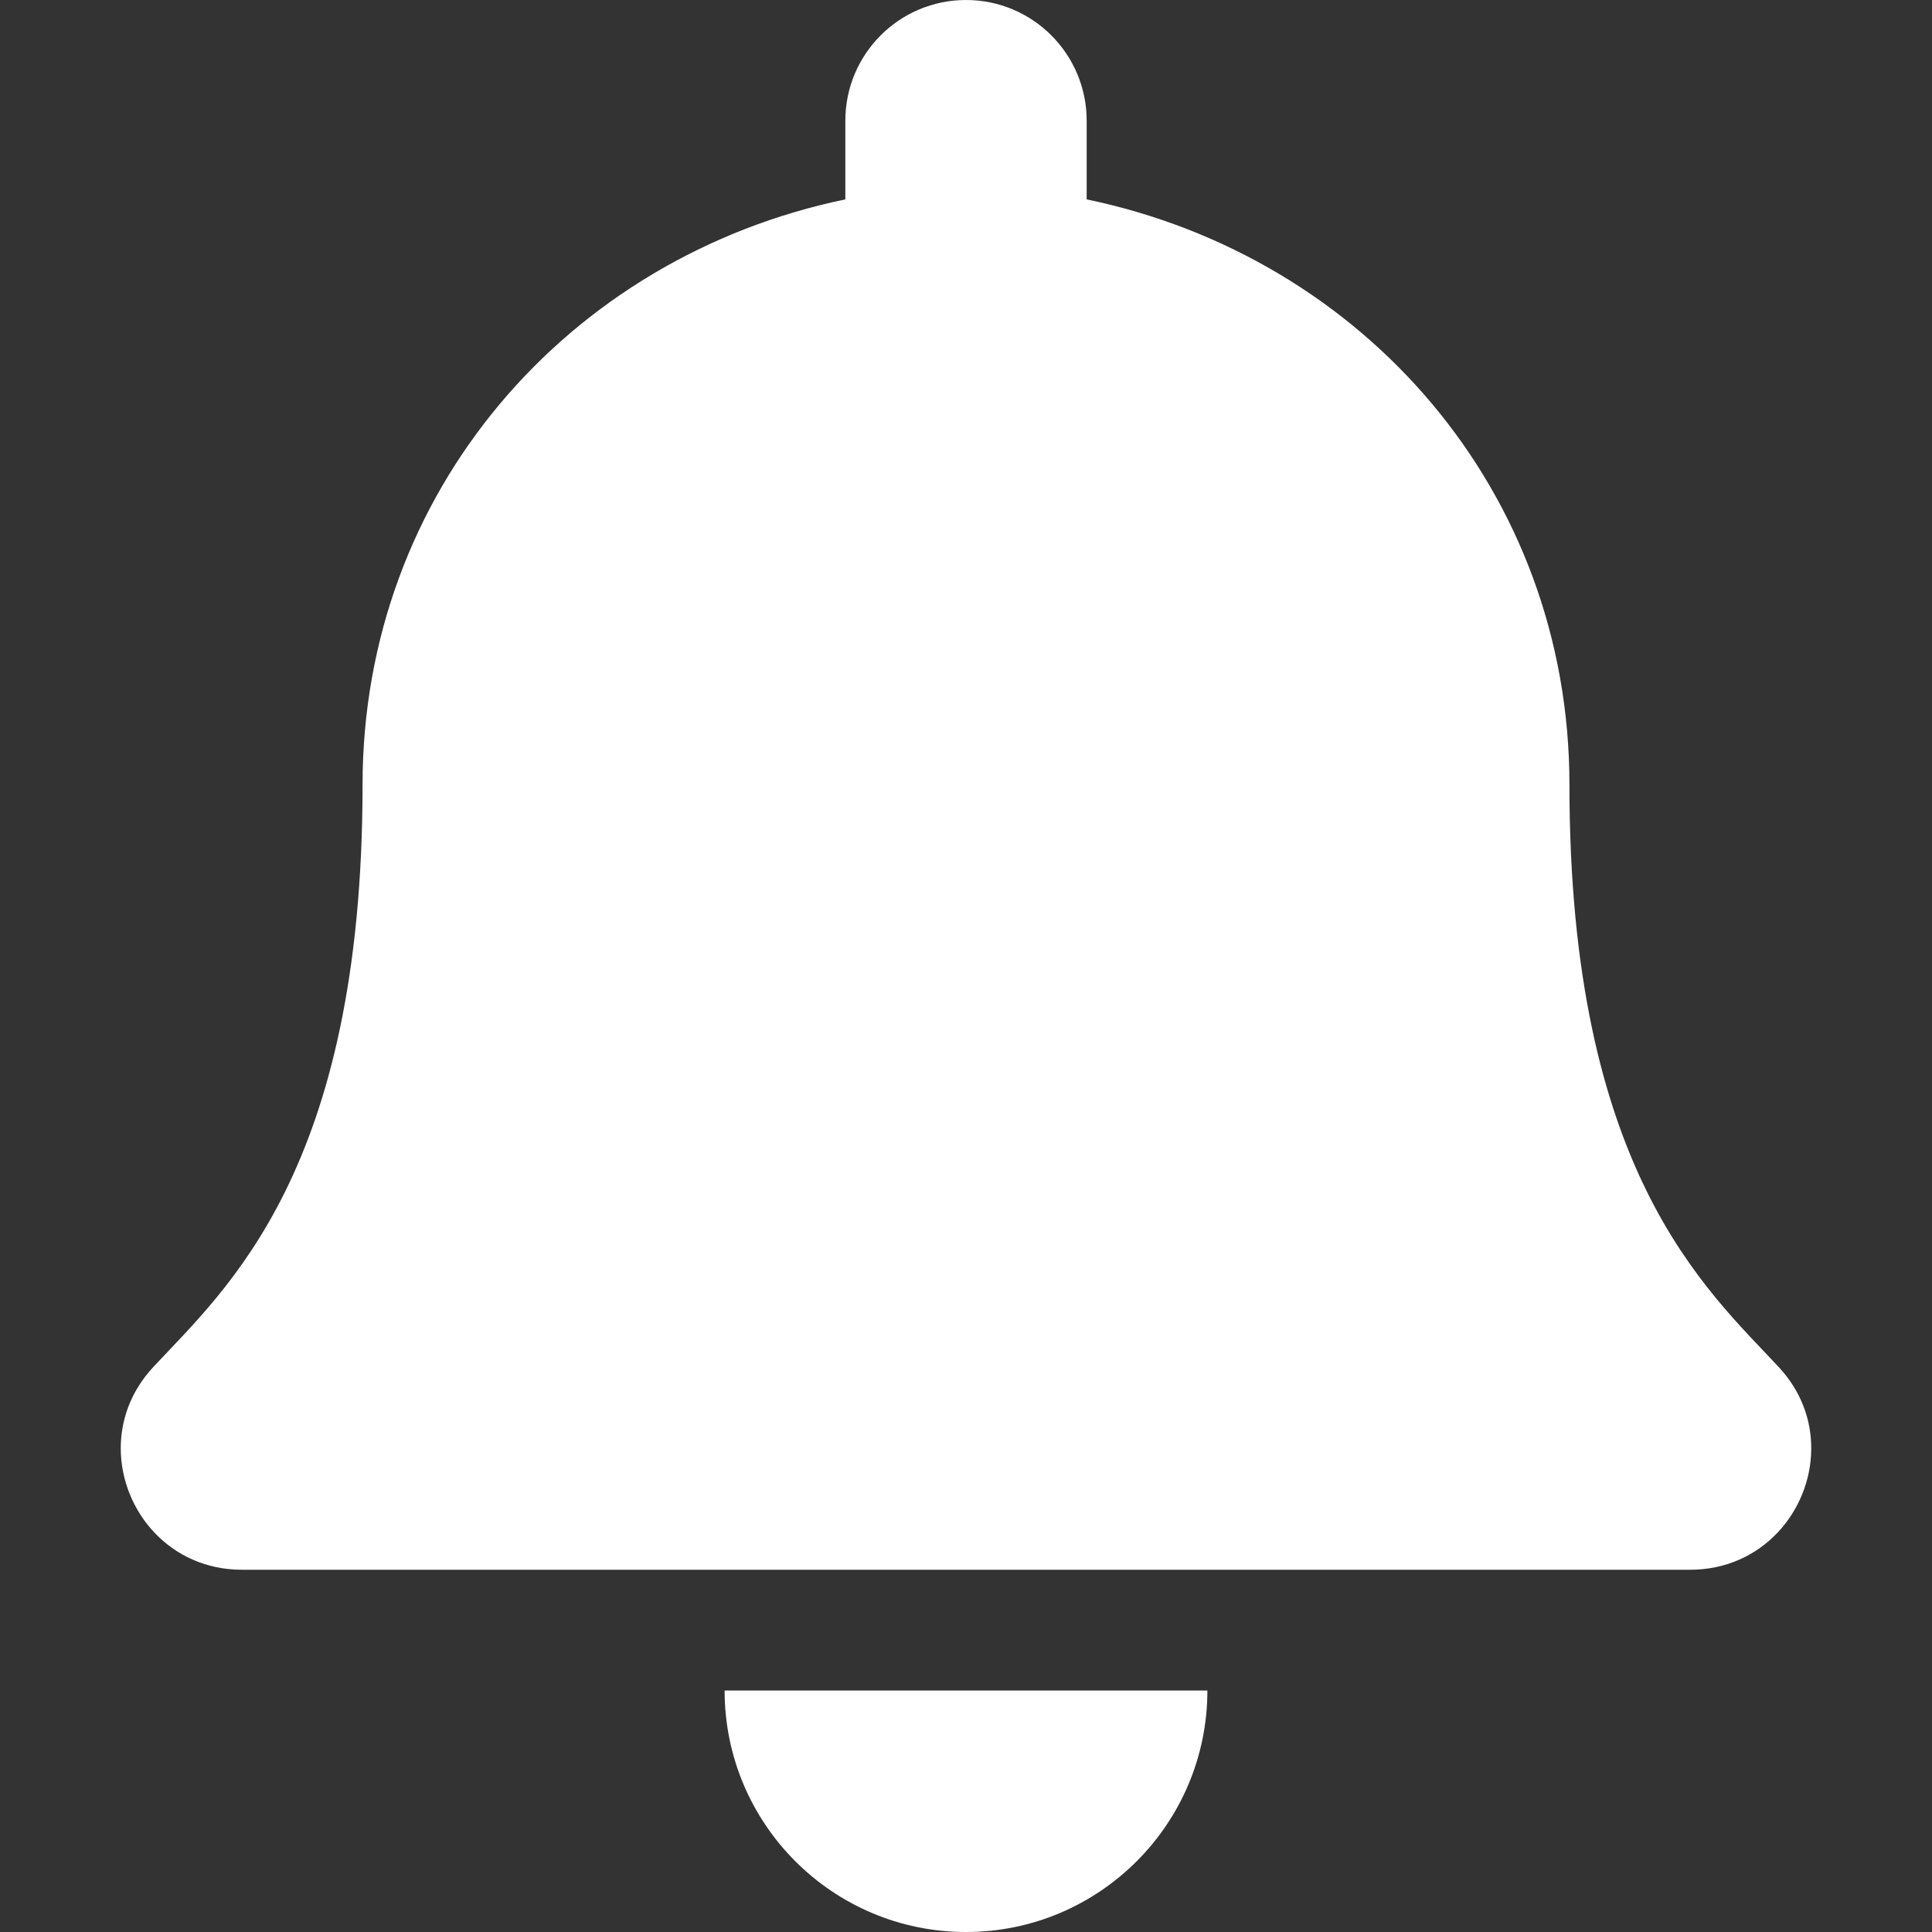 <svg width="50" height="50" viewBox="0 0 50 50" fill="none" xmlns="http://www.w3.org/2000/svg">
<rect x="0" y="0" width="50" height="50" fill="#333333" stroke="none"/>
<path d="M25 50C28.449 50 31.247 47.202 31.247 43.75H18.753C18.753 47.202 21.551 50 25 50ZM46.034 35.38C44.148 33.352 40.617 30.303 40.617 20.312C40.617 12.725 35.297 6.65 28.123 5.16V3.125C28.123 1.399 26.725 0 25 0C23.275 0 21.877 1.399 21.877 3.125V5.16C14.703 6.65 9.383 12.725 9.383 20.312C9.383 30.303 5.853 33.352 3.966 35.38C3.38 36.01 3.12 36.763 3.125 37.5C3.136 39.102 4.393 40.625 6.26 40.625H43.74C45.608 40.625 46.865 39.102 46.875 37.5C46.88 36.763 46.62 36.009 46.034 35.38Z" fill="white"/>
</svg>
